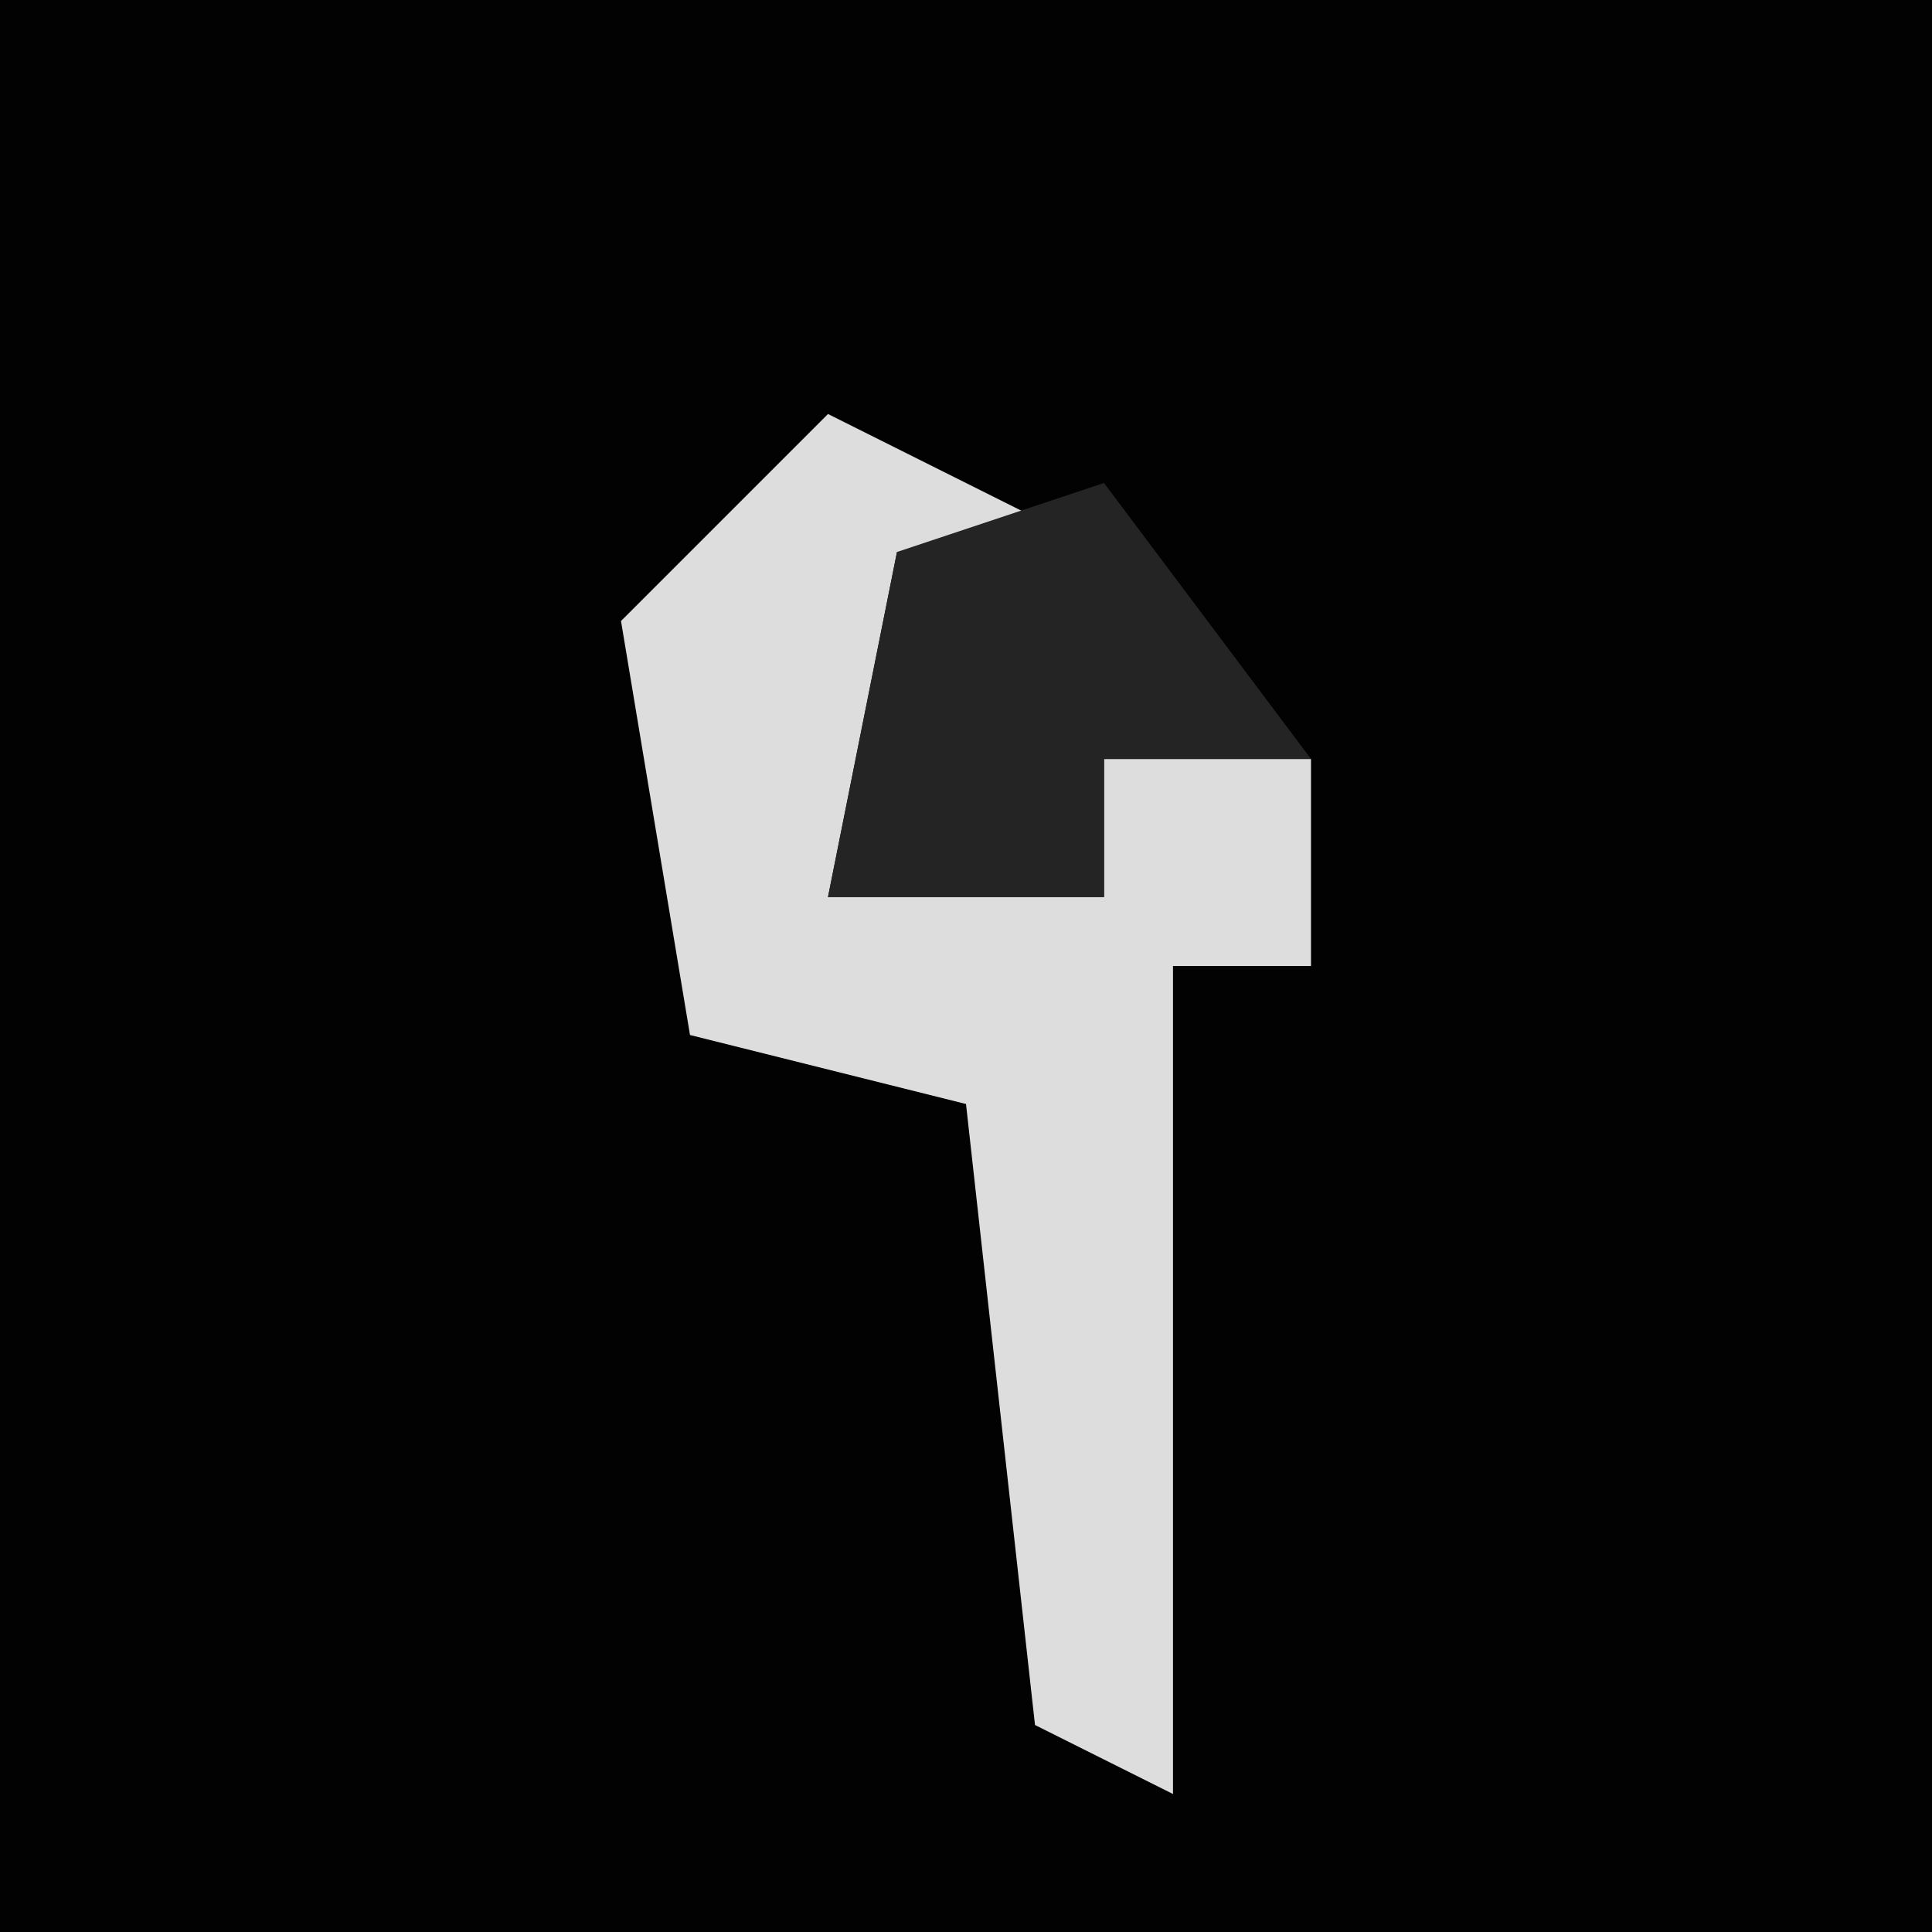 <?xml version="1.0" encoding="UTF-8"?>
<svg version="1.1" xmlns="http://www.w3.org/2000/svg" width="28" height="28">
<path d="M0,0 L28,0 L28,28 L0,28 Z " fill="#020202" transform="translate(0,0)"/>
<path d="M0,0 L4,2 L1,2 L0,7 L4,7 L4,5 L7,5 L7,8 L5,8 L5,20 L3,19 L2,10 L-2,9 L-3,3 Z " fill="#DDDDDD" transform="translate(12,6)"/>
<path d="M0,0 L3,4 L0,4 L0,6 L-4,6 L-3,1 Z " fill="#242424" transform="translate(16,7)"/>
</svg>

